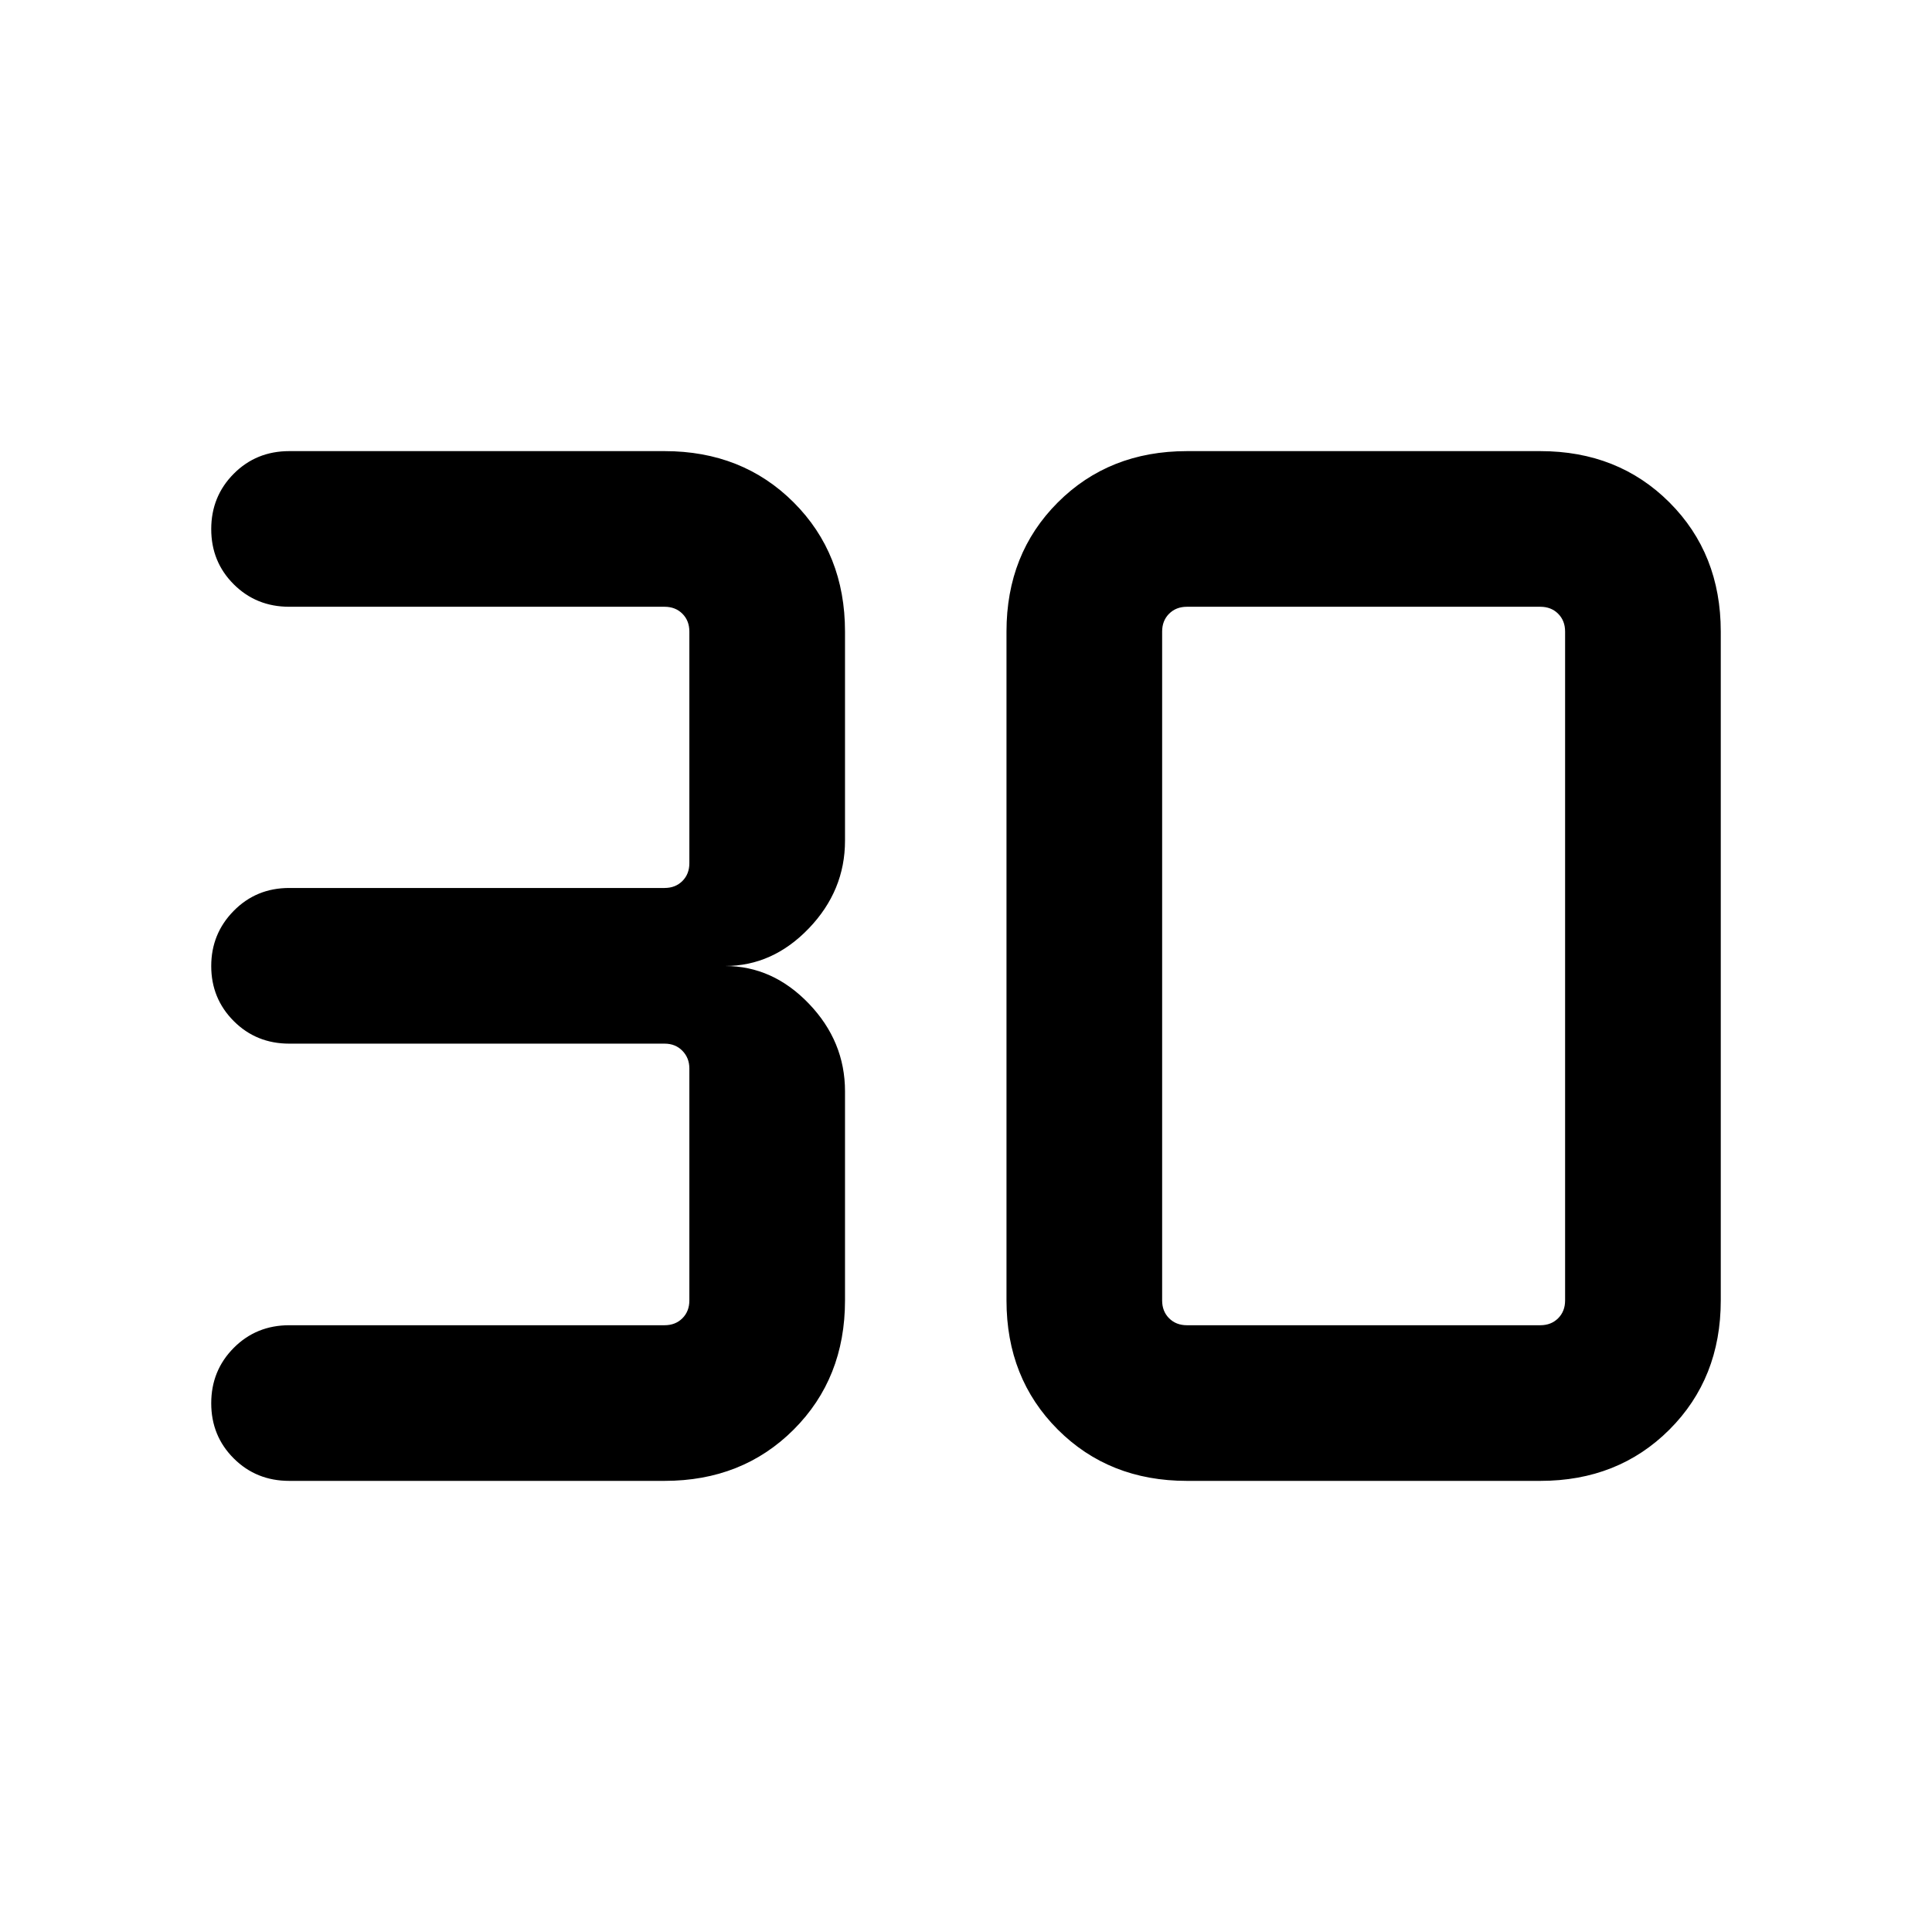 <svg xmlns="http://www.w3.org/2000/svg" height="24" viewBox="0 -960 960 960" width="24"><path d="M330.23-224.16h-186.5q-16.39 0-27.58-11.16-11.19-11.16-11.19-27.42t11.19-27.51q11.19-11.25 27.58-11.25h186.5q5.39 0 8.85-3.46t3.46-8.85v-115.31q0-5.19-3.46-8.75-3.46-3.55-8.85-3.55h-186.5q-16.39 0-27.58-11.21-11.19-11.21-11.19-27.33 0-16.12 11.19-27.46 11.19-11.35 27.58-11.35h186.5q5.39 0 8.85-3.46t3.46-8.85v-115.11q0-5.39-3.46-8.85t-8.85-3.46h-186.5q-16.39 0-27.58-11.16-11.19-11.16-11.19-27.42 0-16.27 11.19-27.52 11.19-11.24 27.58-11.24h186.5q38.65 0 64.15 25.49 25.5 25.5 25.5 64.16v103.92q0 24.83-17.95 43.55T360.31-480q23.67 0 41.62 18.72 17.95 18.72 17.95 43.55v103.92q0 38.66-25.5 64.16-25.5 25.49-64.15 25.49Zm259.54-77.34h175.62q5.38 0 8.84-3.46t3.46-8.85v-332.38q0-5.39-3.46-8.85t-8.84-3.46H589.77q-5.39 0-8.85 3.46t-3.46 8.85v332.38q0 5.39 3.46 8.85t8.85 3.46Zm0 77.34q-38.65 0-64.15-25.49-25.5-25.5-25.5-64.16v-332.38q0-38.66 25.5-64.16 25.5-25.49 64.15-25.49h175.62q38.65 0 64.15 25.49 25.5 25.5 25.5 64.16v332.38q0 38.66-25.5 64.16-25.5 25.49-64.15 25.49H589.77Z"/></svg>